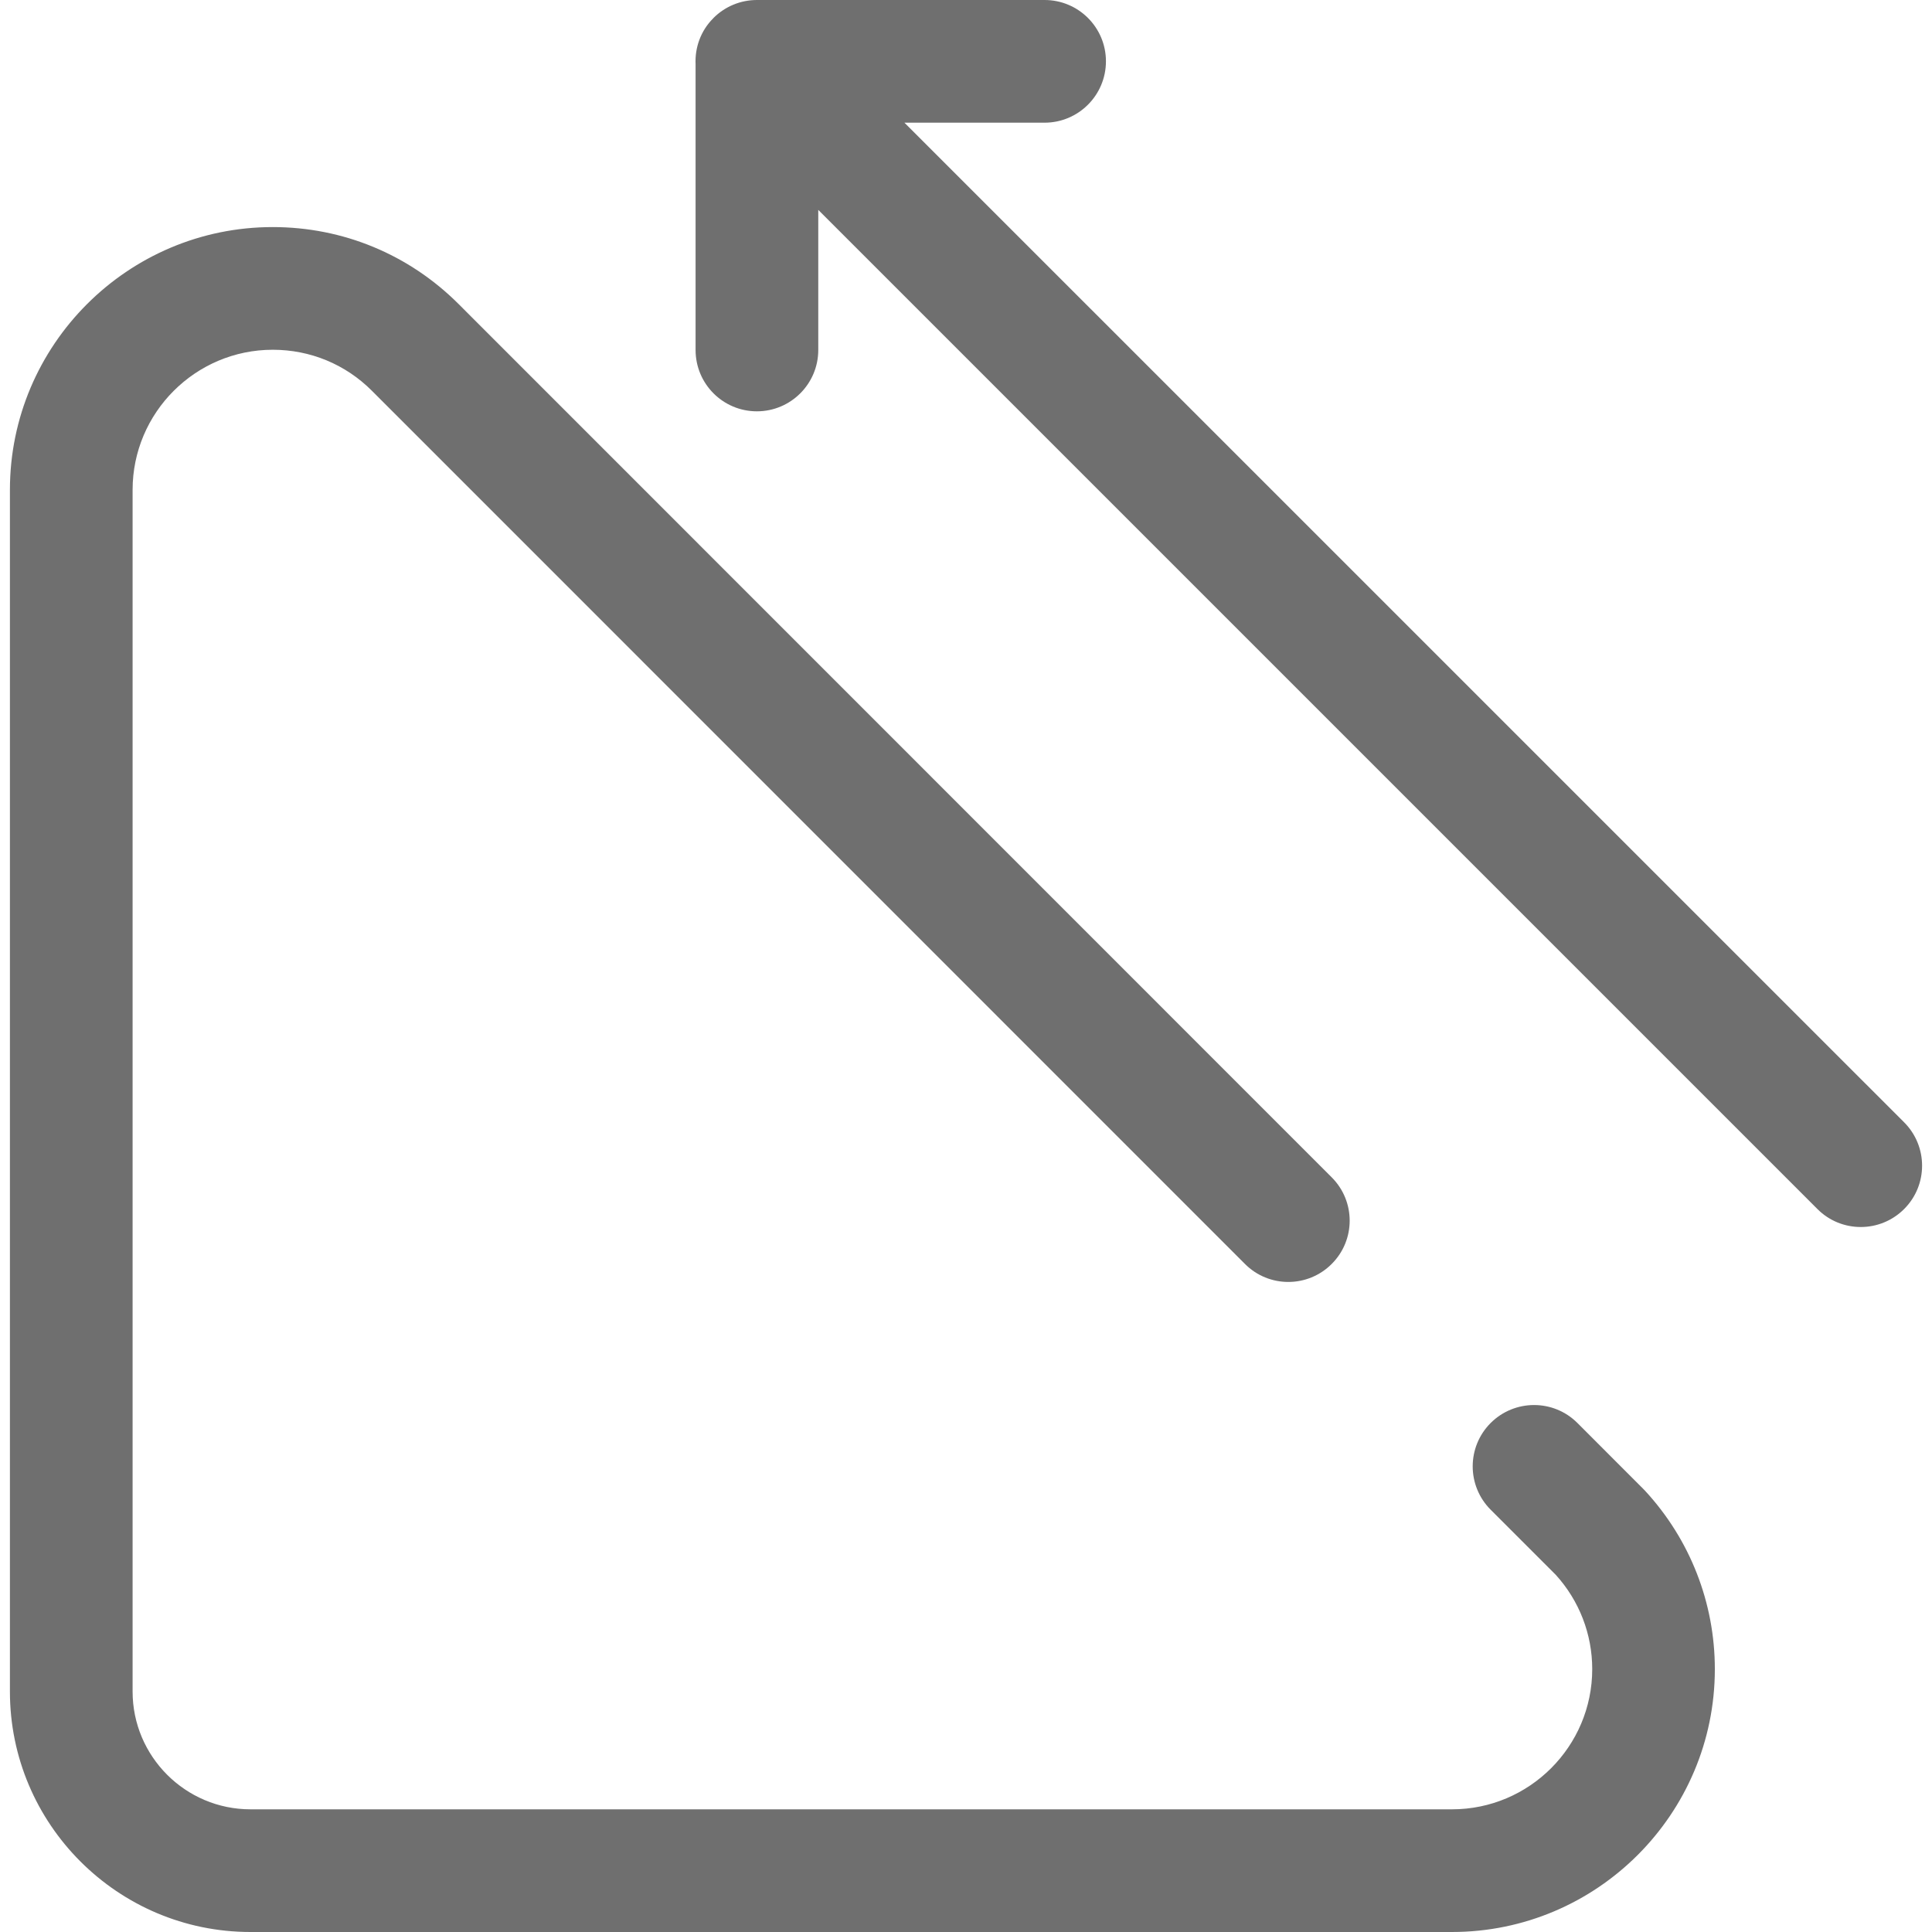 <svg width="30" height="30" viewBox="0 0 30 30" fill="none" xmlns="http://www.w3.org/2000/svg">
<g clip-path="url(#clip0_137_12164)">
<path fill-rule="evenodd" clip-rule="evenodd" d="M14.044 1.905L29.567 17.427C29.939 17.799 29.939 18.403 29.567 18.774C29.381 18.96 29.137 19.053 28.894 19.053C28.65 19.053 28.406 18.96 28.221 18.774L12.706 3.259V5.435C12.706 5.96 12.279 6.387 11.753 6.387C11.227 6.387 10.801 5.961 10.801 5.435L10.801 0.998C10.789 0.741 10.879 0.479 11.076 0.283C11.076 0.282 11.076 0.282 11.077 0.282C11.077 0.282 11.078 0.281 11.078 0.281C11.079 0.28 11.079 0.28 11.079 0.279C11.258 0.1 11.5 0 11.753 0H16.22C16.746 0 17.173 0.426 17.173 0.952C17.173 1.478 16.746 1.905 16.22 1.905H14.044ZM24.494 22.096L25.519 23.122L25.519 23.122C25.527 23.131 25.536 23.14 25.545 23.149C26.243 23.905 26.628 24.889 26.628 25.918C26.628 28.169 24.797 30 22.546 30H3.889C1.829 30 0.154 28.325 0.154 26.266V7.607C0.154 5.357 1.985 3.526 4.235 3.526C5.326 3.526 6.351 3.951 7.122 4.722L20.678 18.281C21.051 18.653 21.051 19.256 20.678 19.627C20.306 19.999 19.703 19.999 19.332 19.627L5.775 6.068C5.365 5.657 4.818 5.431 4.236 5.431C3.036 5.431 2.059 6.407 2.059 7.607V26.266C2.059 27.274 2.88 28.095 3.889 28.095H22.547C23.747 28.095 24.724 27.119 24.724 25.918C24.724 25.375 24.523 24.856 24.158 24.454L23.147 23.443C22.775 23.071 22.775 22.468 23.147 22.096C23.519 21.725 24.122 21.724 24.494 22.096Z" fill="#6F6F6F"/>
</g>
<defs>
<clipPath id="clip0_137_12164">
<rect width="30" height="30" fill="white"/>
</clipPath>
</defs>
</svg>
